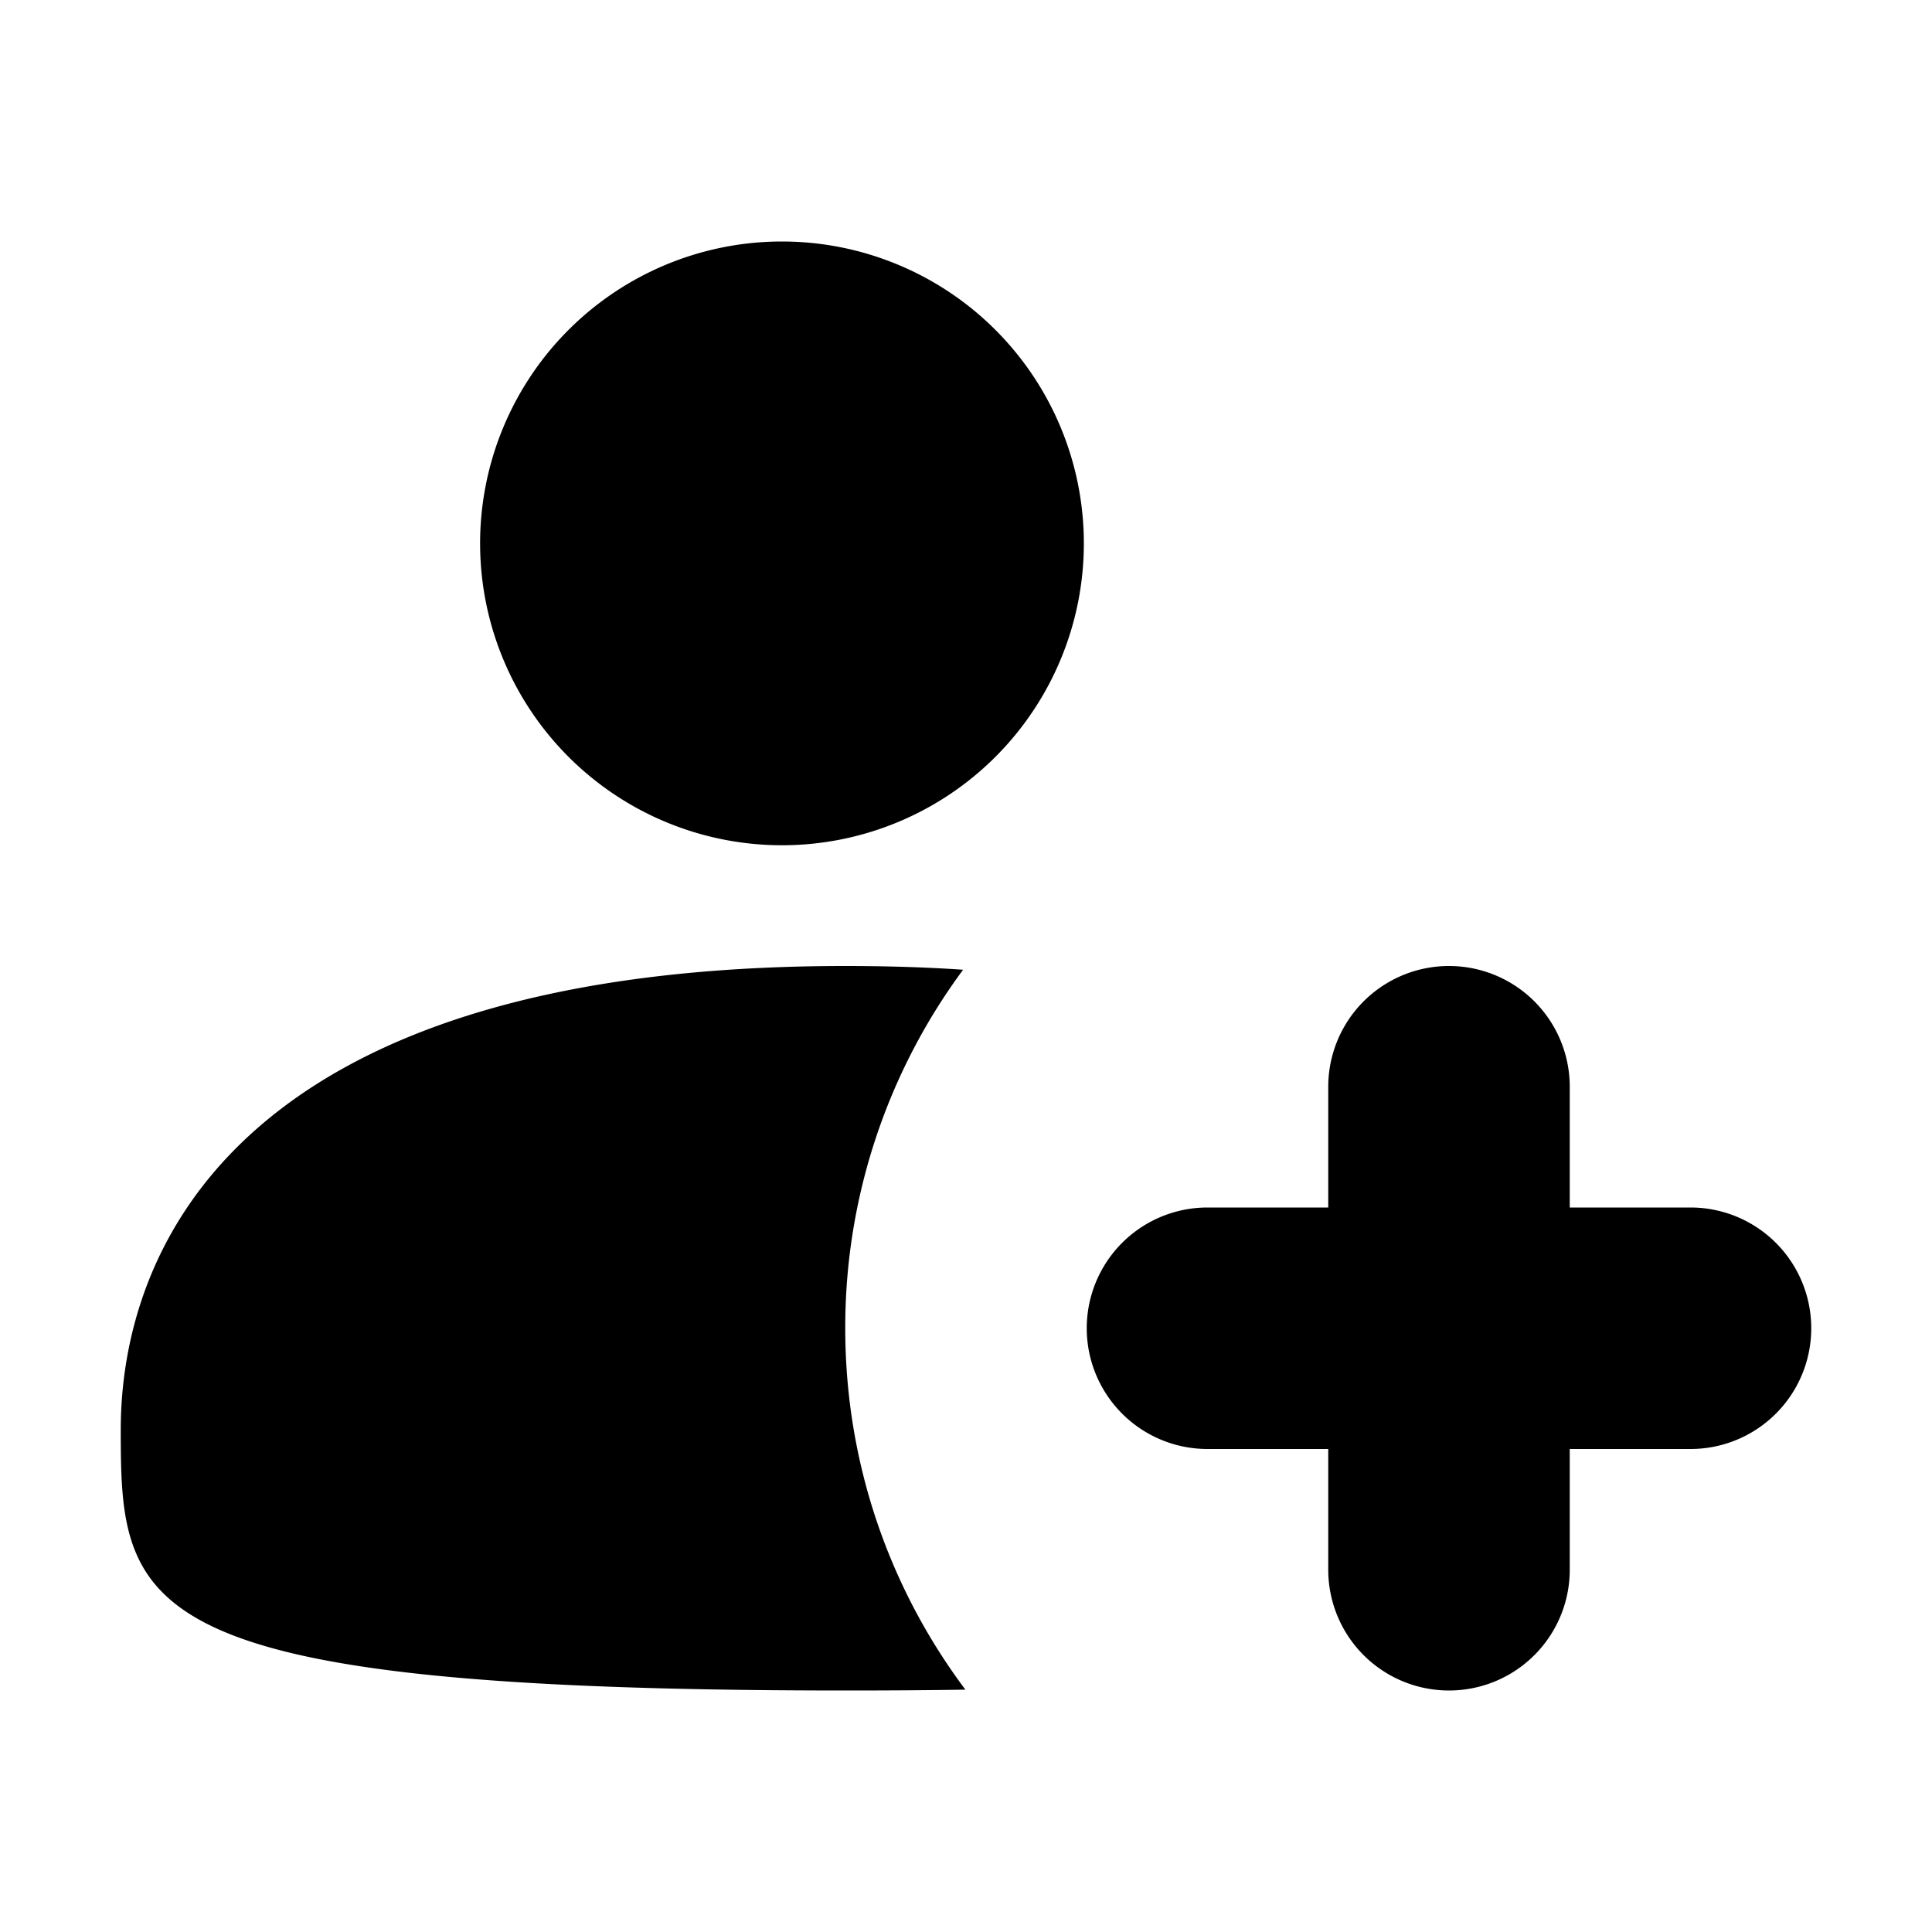 <svg width="16" height="16" viewBox="0 0 16 16" xmlns="http://www.w3.org/2000/svg" xmlns:xlink="http://www.w3.org/1999/xlink"><title>icn/assignee</title><defs><path d="M11 10V9a1 1 0 0 1 2 0v1h1a1 1 0 0 1 0 2h-1v1a1 1 0 0 1-2 0v-1h-1a1 1 0 0 1 0-2h1zM7.976 8.031A4.978 4.978 0 0 0 7 11c0 1.123.37 2.159.995 2.993-.312.005-.643.007-.995.007-5.924 0-6-.669-6-2.16S1.964 8 7 8c.344 0 .67.01.976.031zM6.476 7a2.5 2.5 0 1 1 0-5 2.5 2.5 0 0 1 0 5z" id="a"/></defs><use fill="#000" xlink:href="#a" fill-rule="evenodd"/></svg>